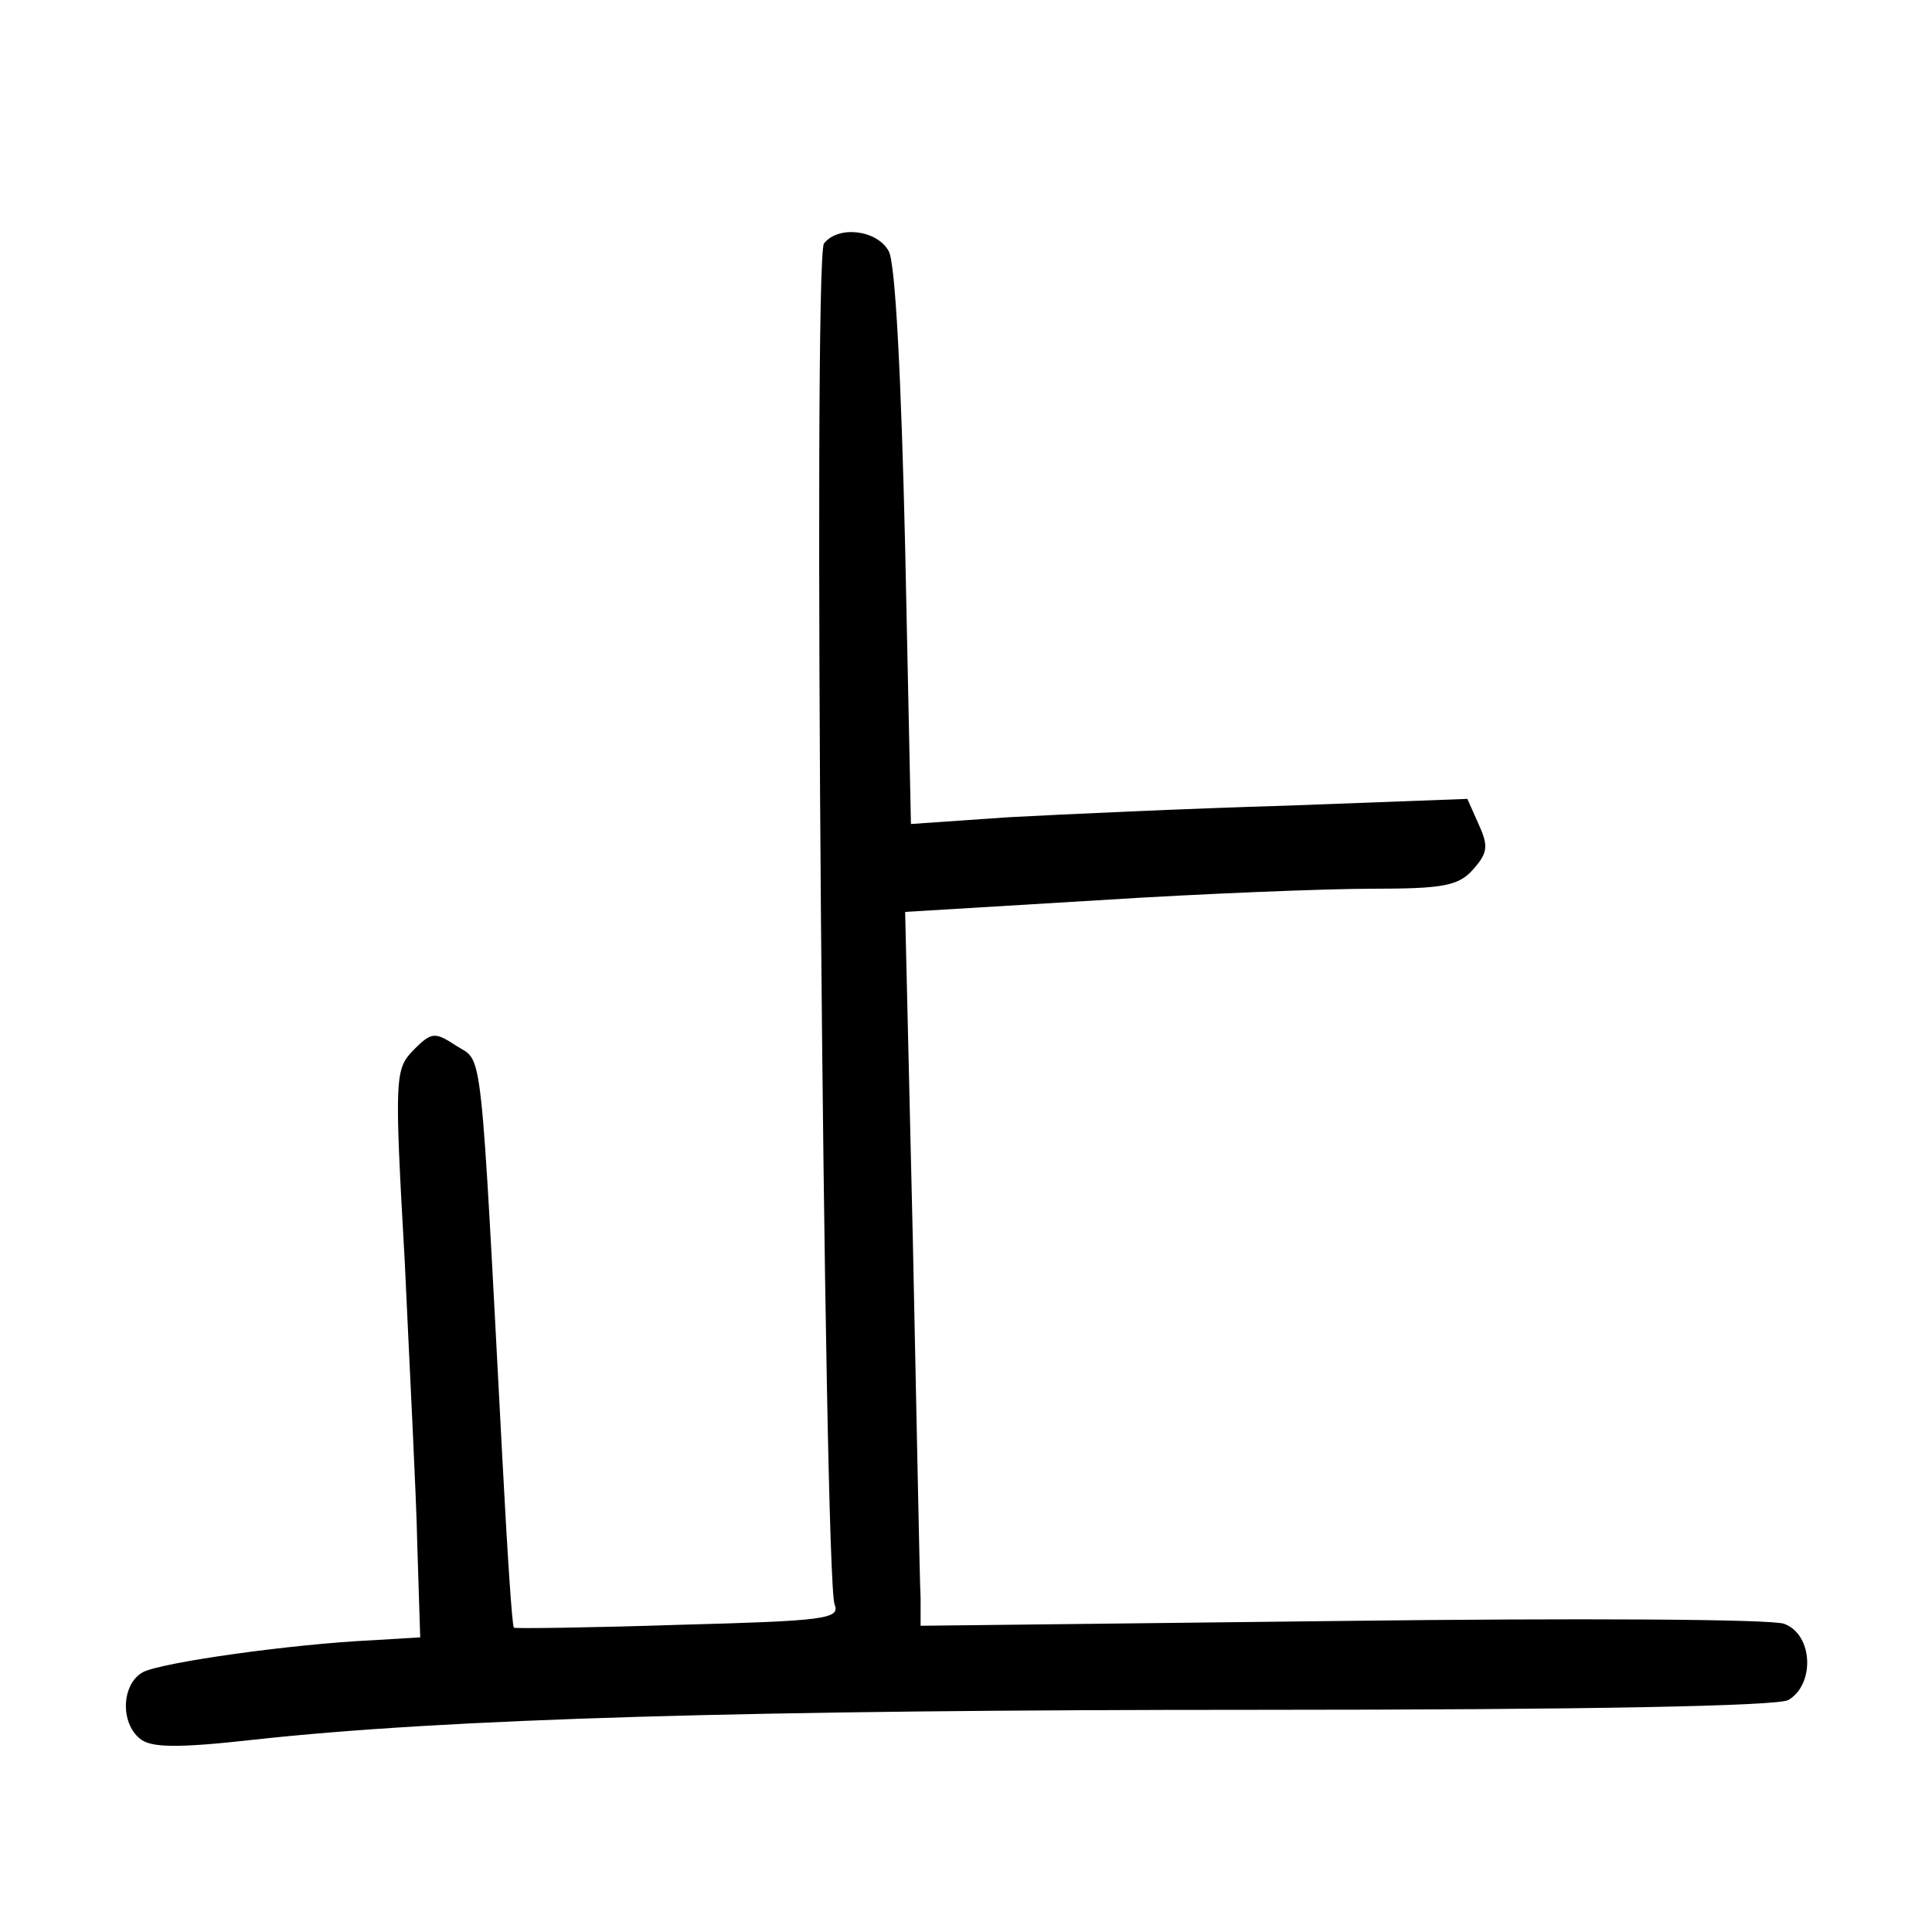 <?xml version="1.0"?>
<svg xmlns="http://www.w3.org/2000/svg" height="200pt" preserveAspectRatio="xMidYMid meet" viewBox="0 0 200 200" width="200pt">
  <g transform="matrix(.1 0 0 -.1 0 200)">
    <path d="m853 1748c-12-15 0-1382 11-1409 6-15-11-17-161-21-92-3-169-4-171-3-2 2-7 81-12 176-23 436-20 409-47 426-23 15-26 15-45-4-19-20-20-26-9-219 5-110 12-242 13-294l3-95-50-3c-84-4-218-23-237-33-22-12-24-52-3-69 11-9 37-10 117-1 200 22 517 31 1040 31 346 0 536 4 549 10 28 16 26 68-4 79-12 5-218 6-458 3l-436-5v29c-1 16-4 182-8 369l-8 341 199 12c109 7 238 12 285 12 73 0 89 3 104 20s16 24 6 46l-12 27-187-7c-103-3-232-9-288-12l-101-7-6 287c-4 172-10 294-17 306-12 22-52 27-67 8z"/>
  </g>
</svg>
